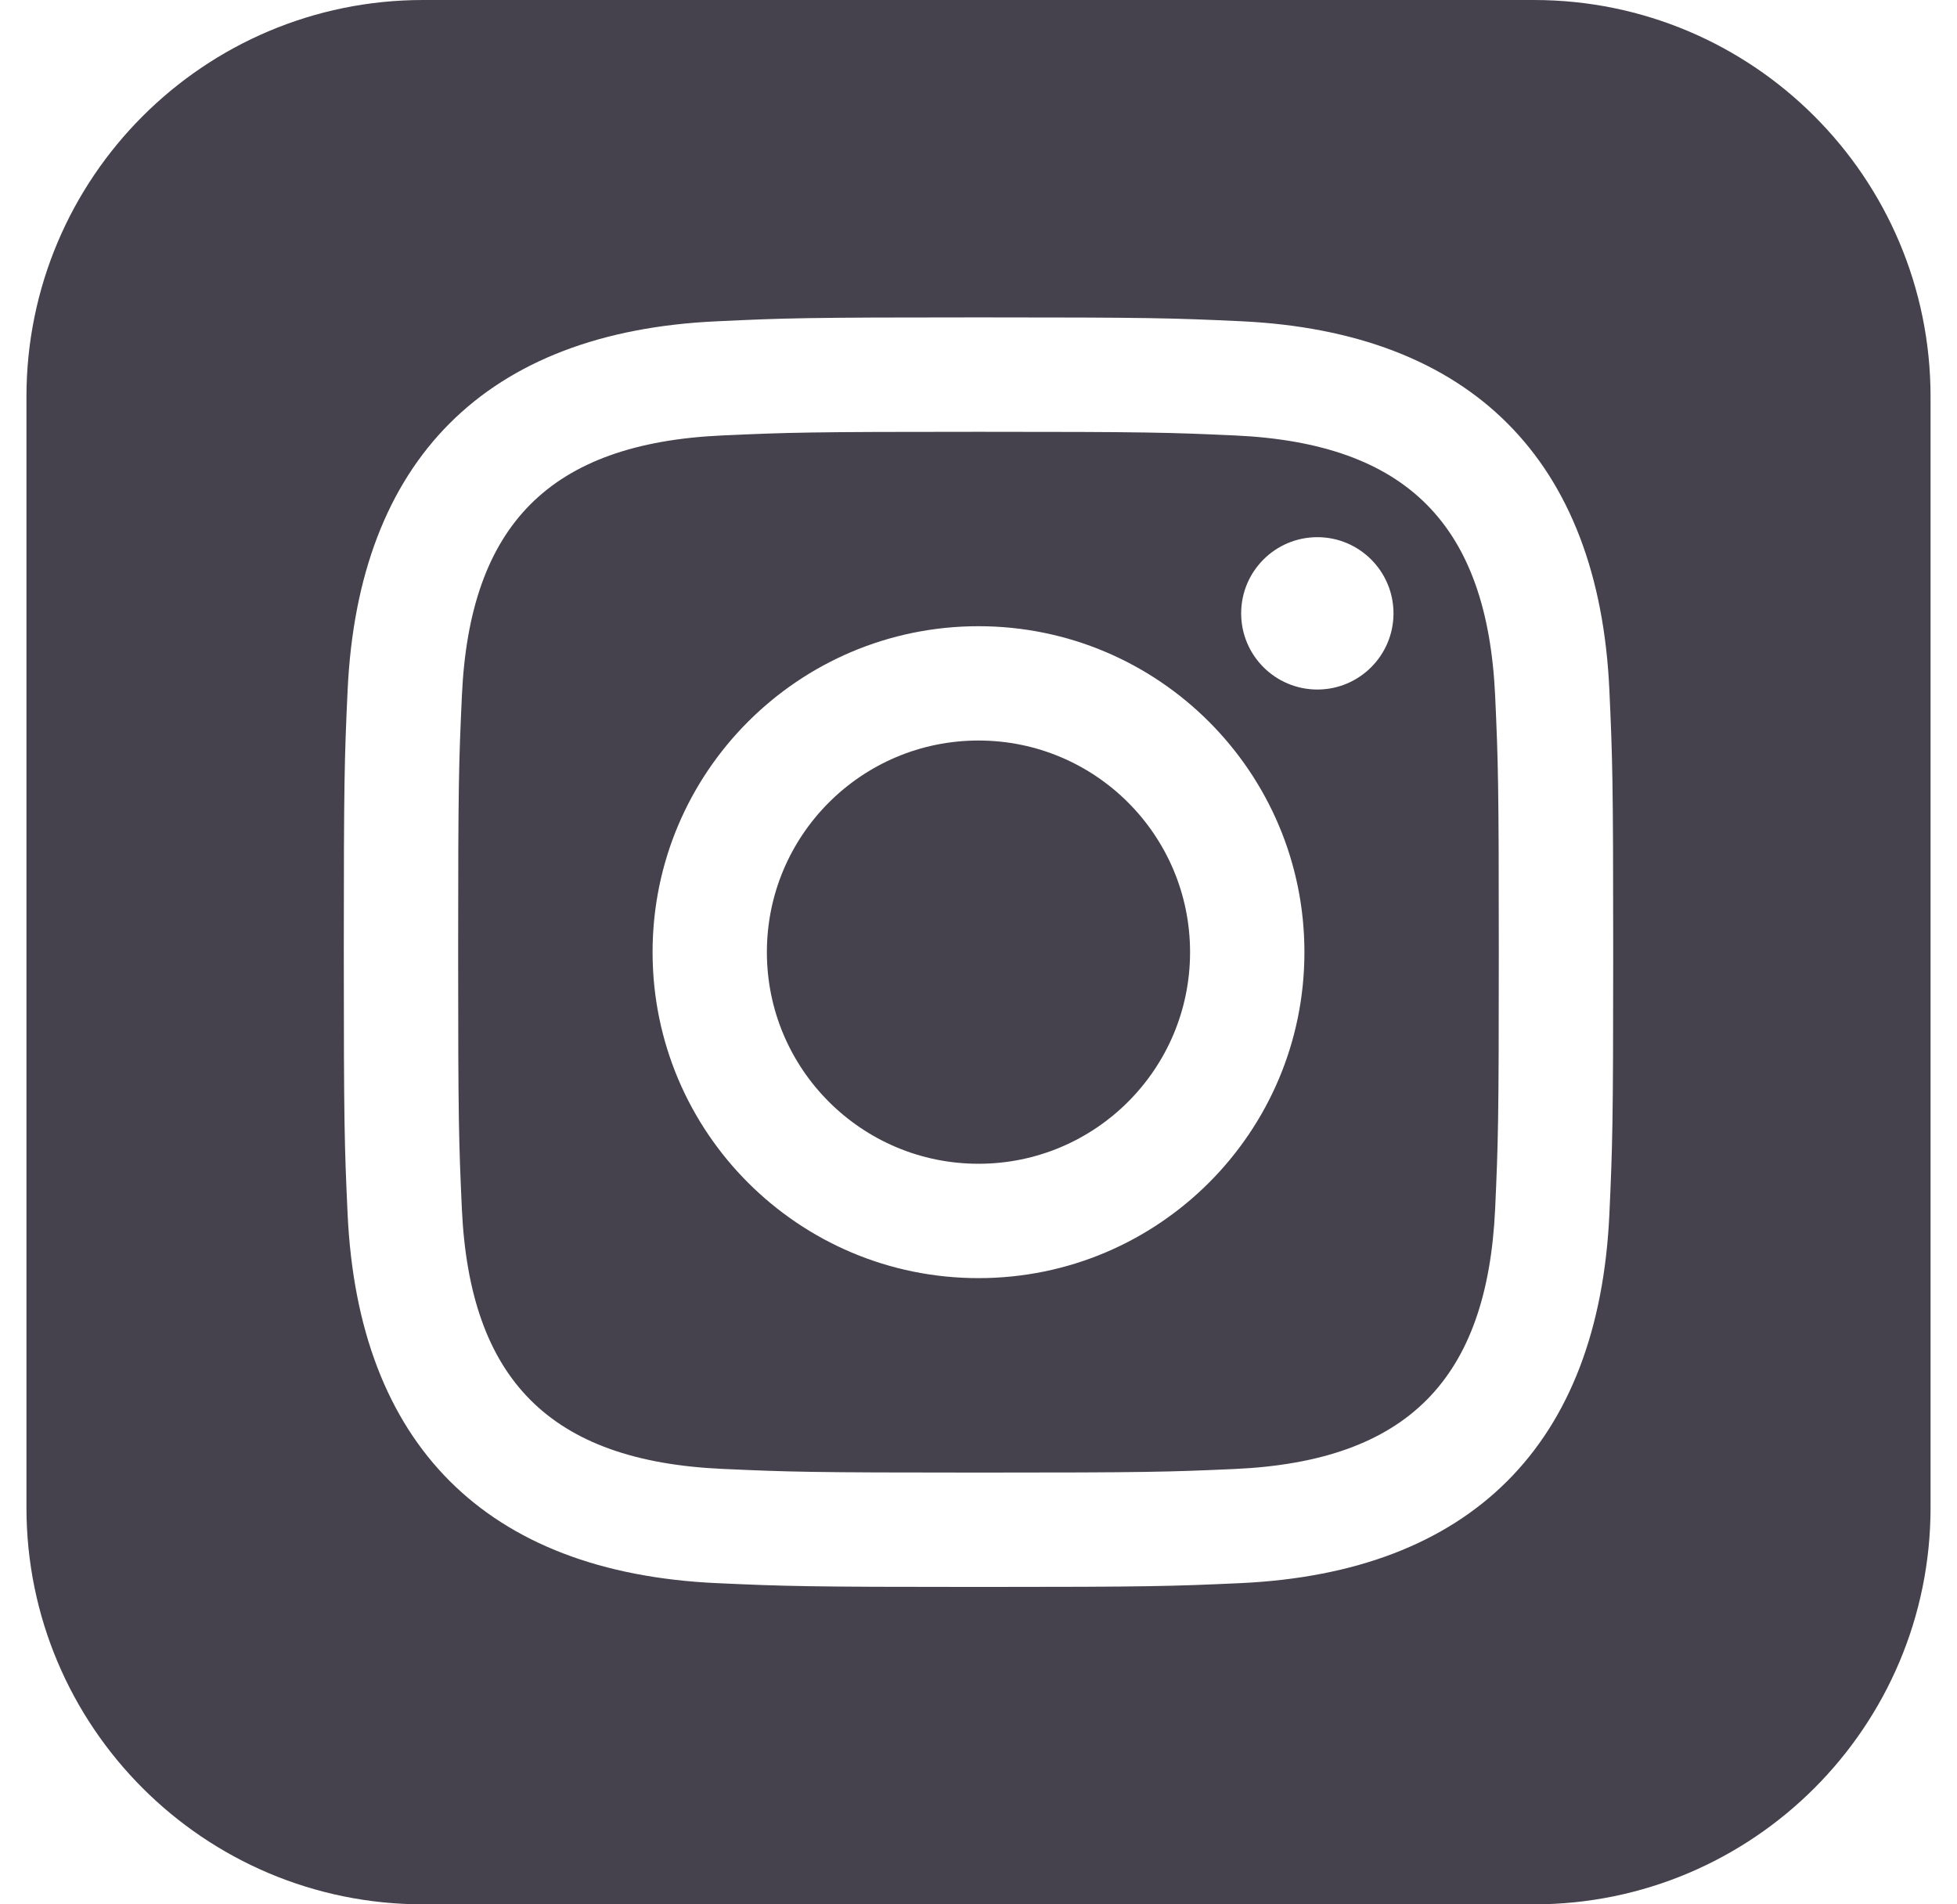 <svg width="37" height="36" viewBox="0 0 37 36" fill="none" xmlns="http://www.w3.org/2000/svg">
<g clip-path="url(#clip0_124_46)">
<path d="M23.349 8.232C22.085 8.175 21.704 8.163 18.5 8.163C15.296 8.163 14.916 8.175 13.652 8.232C10.397 8.38 8.88 9.922 8.733 13.15C8.675 14.416 8.662 14.796 8.662 18C8.662 21.204 8.675 21.584 8.732 22.849C8.88 26.072 10.391 27.619 13.65 27.768C14.915 27.825 15.296 27.838 18.5 27.838C21.706 27.838 22.085 27.826 23.349 27.77C26.605 27.621 28.119 26.076 28.268 22.851C28.325 21.585 28.337 21.206 28.337 18.002C28.337 14.797 28.325 14.418 28.268 13.153C28.119 9.924 26.602 8.38 23.349 8.232ZM18.5 24.162C15.097 24.162 12.338 21.404 12.338 18C12.338 14.597 15.098 11.838 18.5 11.838C21.902 11.838 24.662 14.597 24.662 18C24.662 21.404 21.904 24.162 18.5 24.162ZM24.907 13.035C24.111 13.035 23.466 12.39 23.466 11.595C23.466 10.8 24.111 10.155 24.907 10.155C25.701 10.155 26.346 10.8 26.346 11.595C26.346 12.39 25.701 13.035 24.907 13.035ZM22.5 18C22.5 20.209 20.709 22 18.5 22C16.291 22 14.499 20.209 14.499 18C14.499 15.79 16.291 13.999 18.5 13.999C20.709 13.999 22.5 15.79 22.5 18ZM29 0H8C3.858 0 0.5 3.358 0.5 7.5V28.5C0.5 32.642 3.858 36 8 36H29C33.143 36 36.5 32.642 36.5 28.5V7.5C36.5 3.358 33.143 0 29 0ZM30.428 22.947C30.23 27.311 27.802 29.729 23.448 29.928C22.168 29.986 21.759 30 18.5 30C15.241 30 14.834 29.986 13.553 29.928C9.191 29.729 6.773 27.306 6.572 22.947C6.513 21.668 6.5 21.259 6.5 18C6.5 14.742 6.513 14.332 6.572 13.053C6.773 8.691 9.194 6.271 13.553 6.074C14.834 6.013 15.241 6 18.5 6C21.759 6 22.168 6.013 23.448 6.072C27.811 6.271 30.233 8.698 30.428 13.052C30.486 14.332 30.5 14.742 30.5 18C30.5 21.259 30.486 21.668 30.428 22.947Z" fill="#46424D"/>
</g>
<defs>
<clipPath id="clip0_124_46">
<rect width="36" height="36" fill="white" transform="translate(0.5)"/>
</clipPath>
</defs>
</svg>
